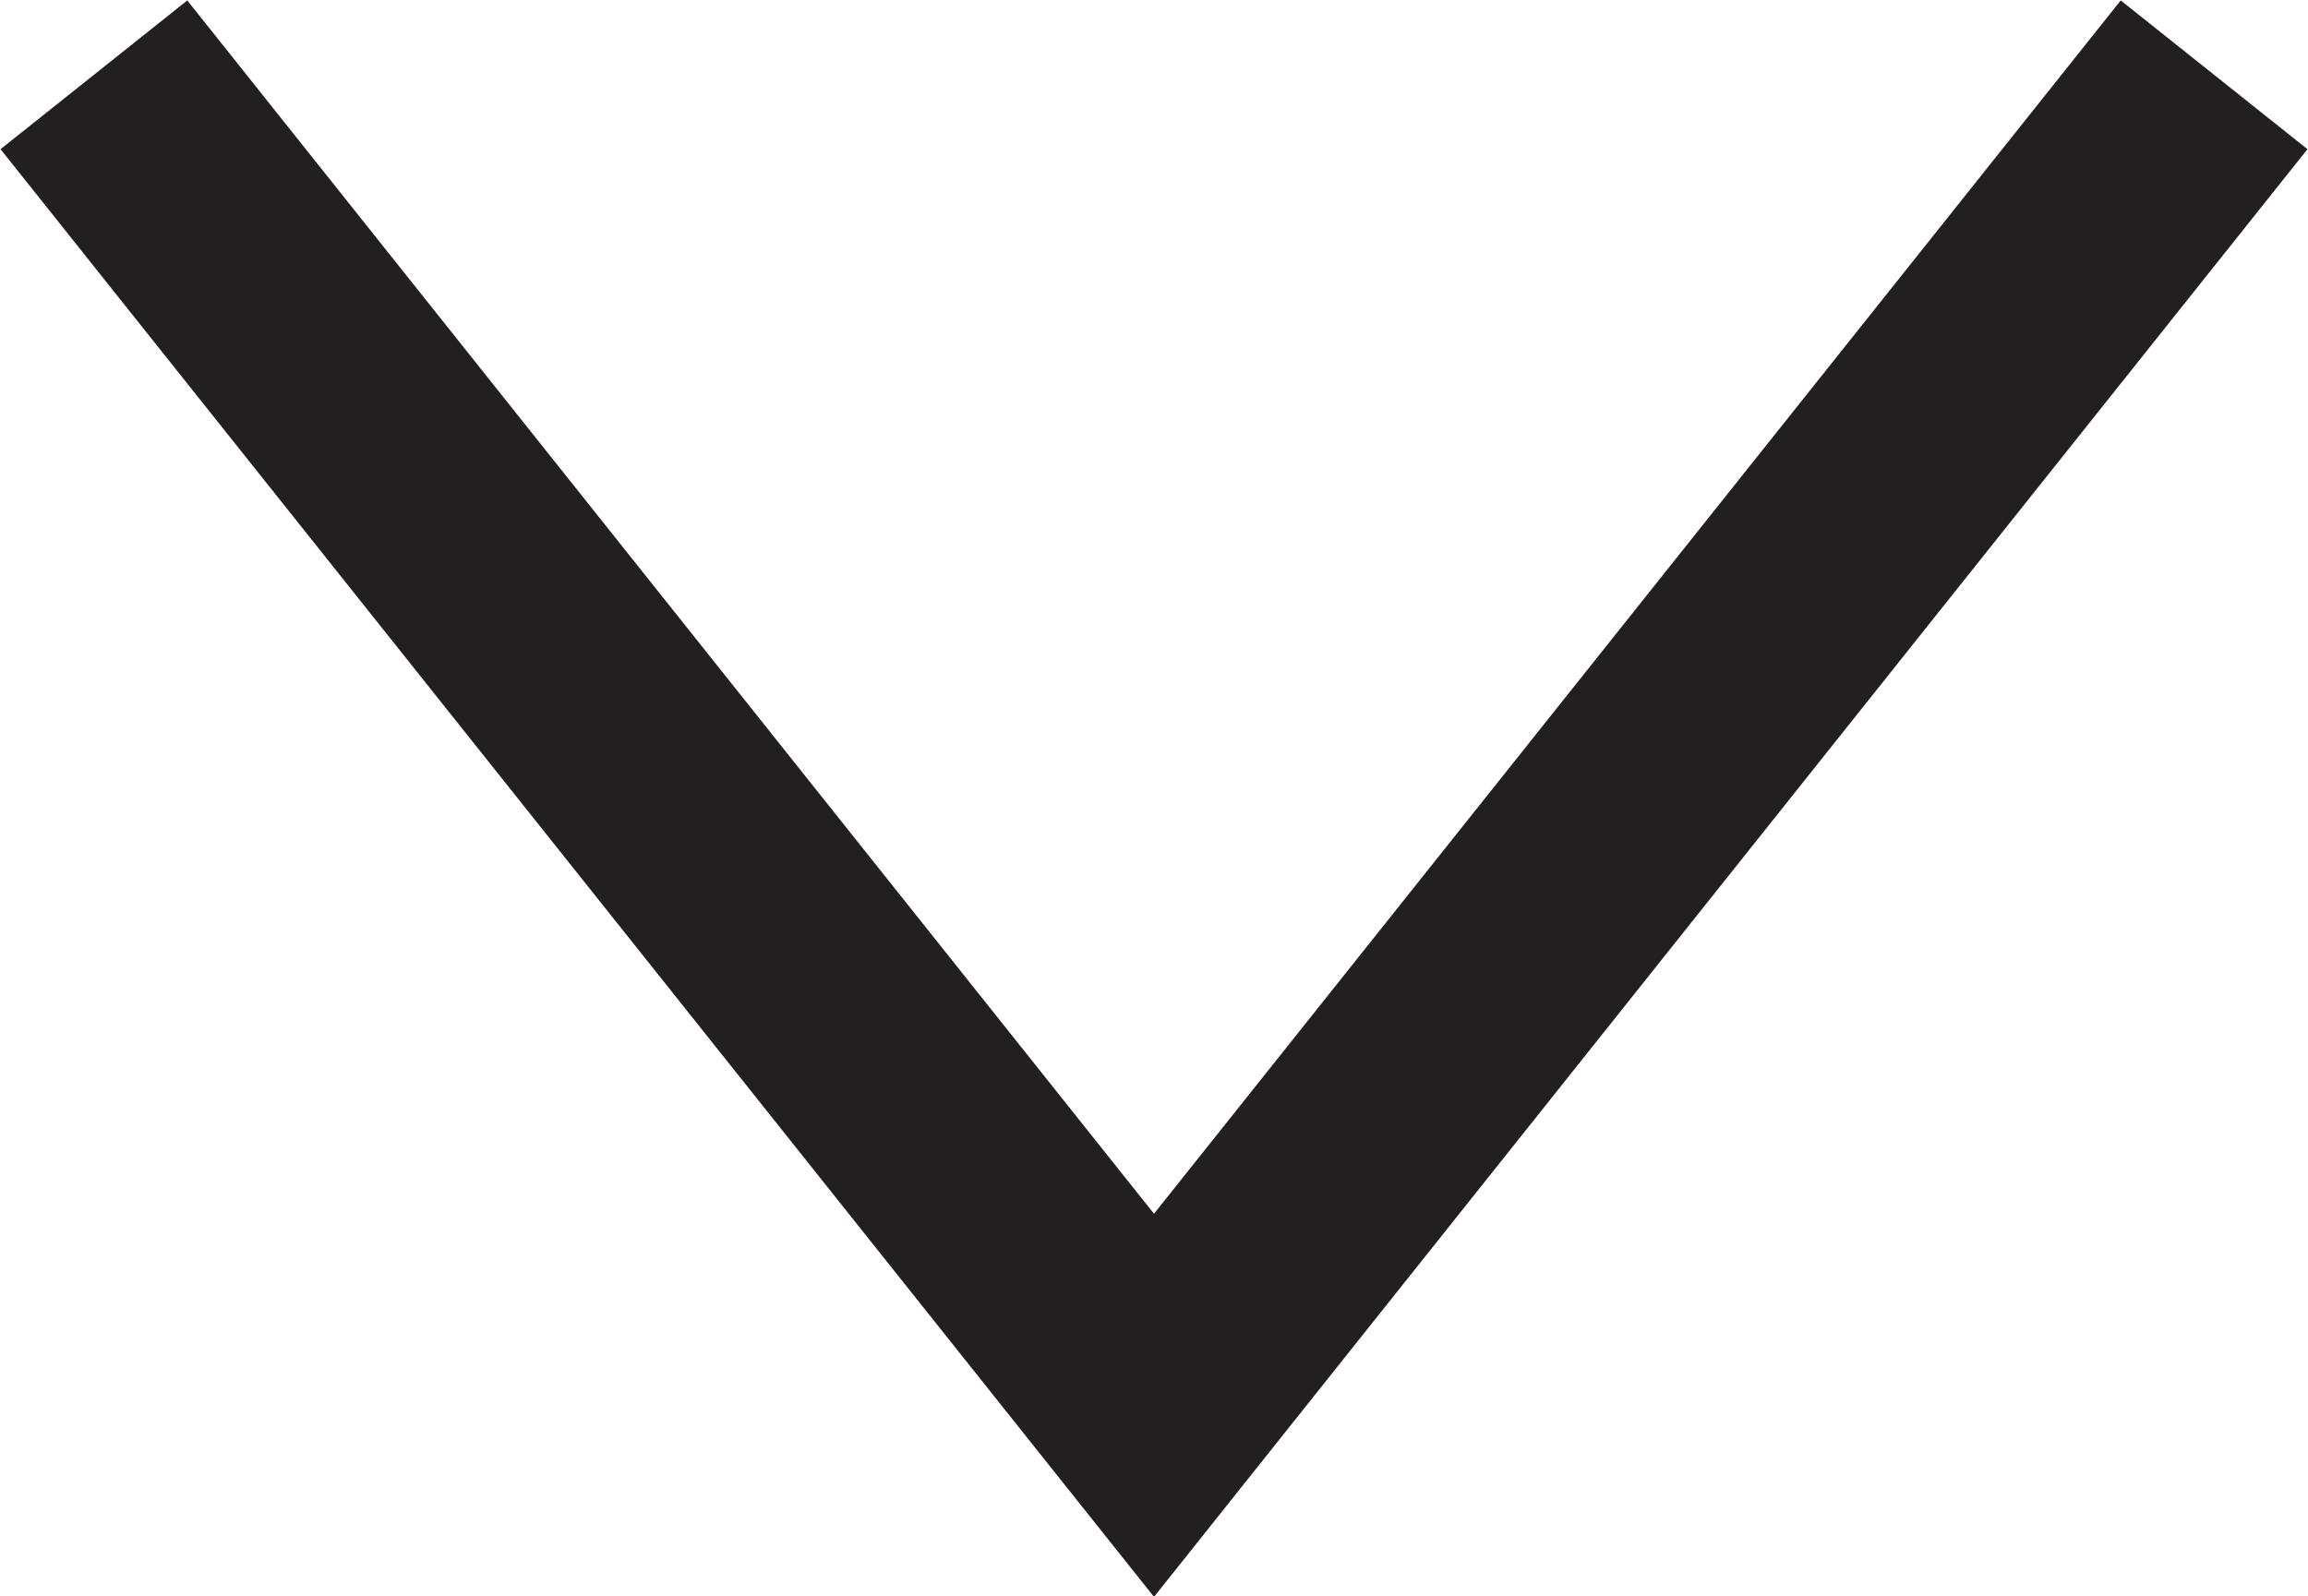 <svg xmlns="http://www.w3.org/2000/svg" viewBox="0 0 14.5 10.03"><defs><style>.cls-1{fill:none;stroke:#231f20;stroke-miterlimit:10;stroke-width:1.5px;}</style></defs><title>issue-button-triangle</title><g id="Layer_2" data-name="Layer 2"><g id="Layer_3" data-name="Layer 3"><polyline class="cls-1" points="0.59 0.47 7.25 8.83 13.91 0.47"/></g></g></svg>